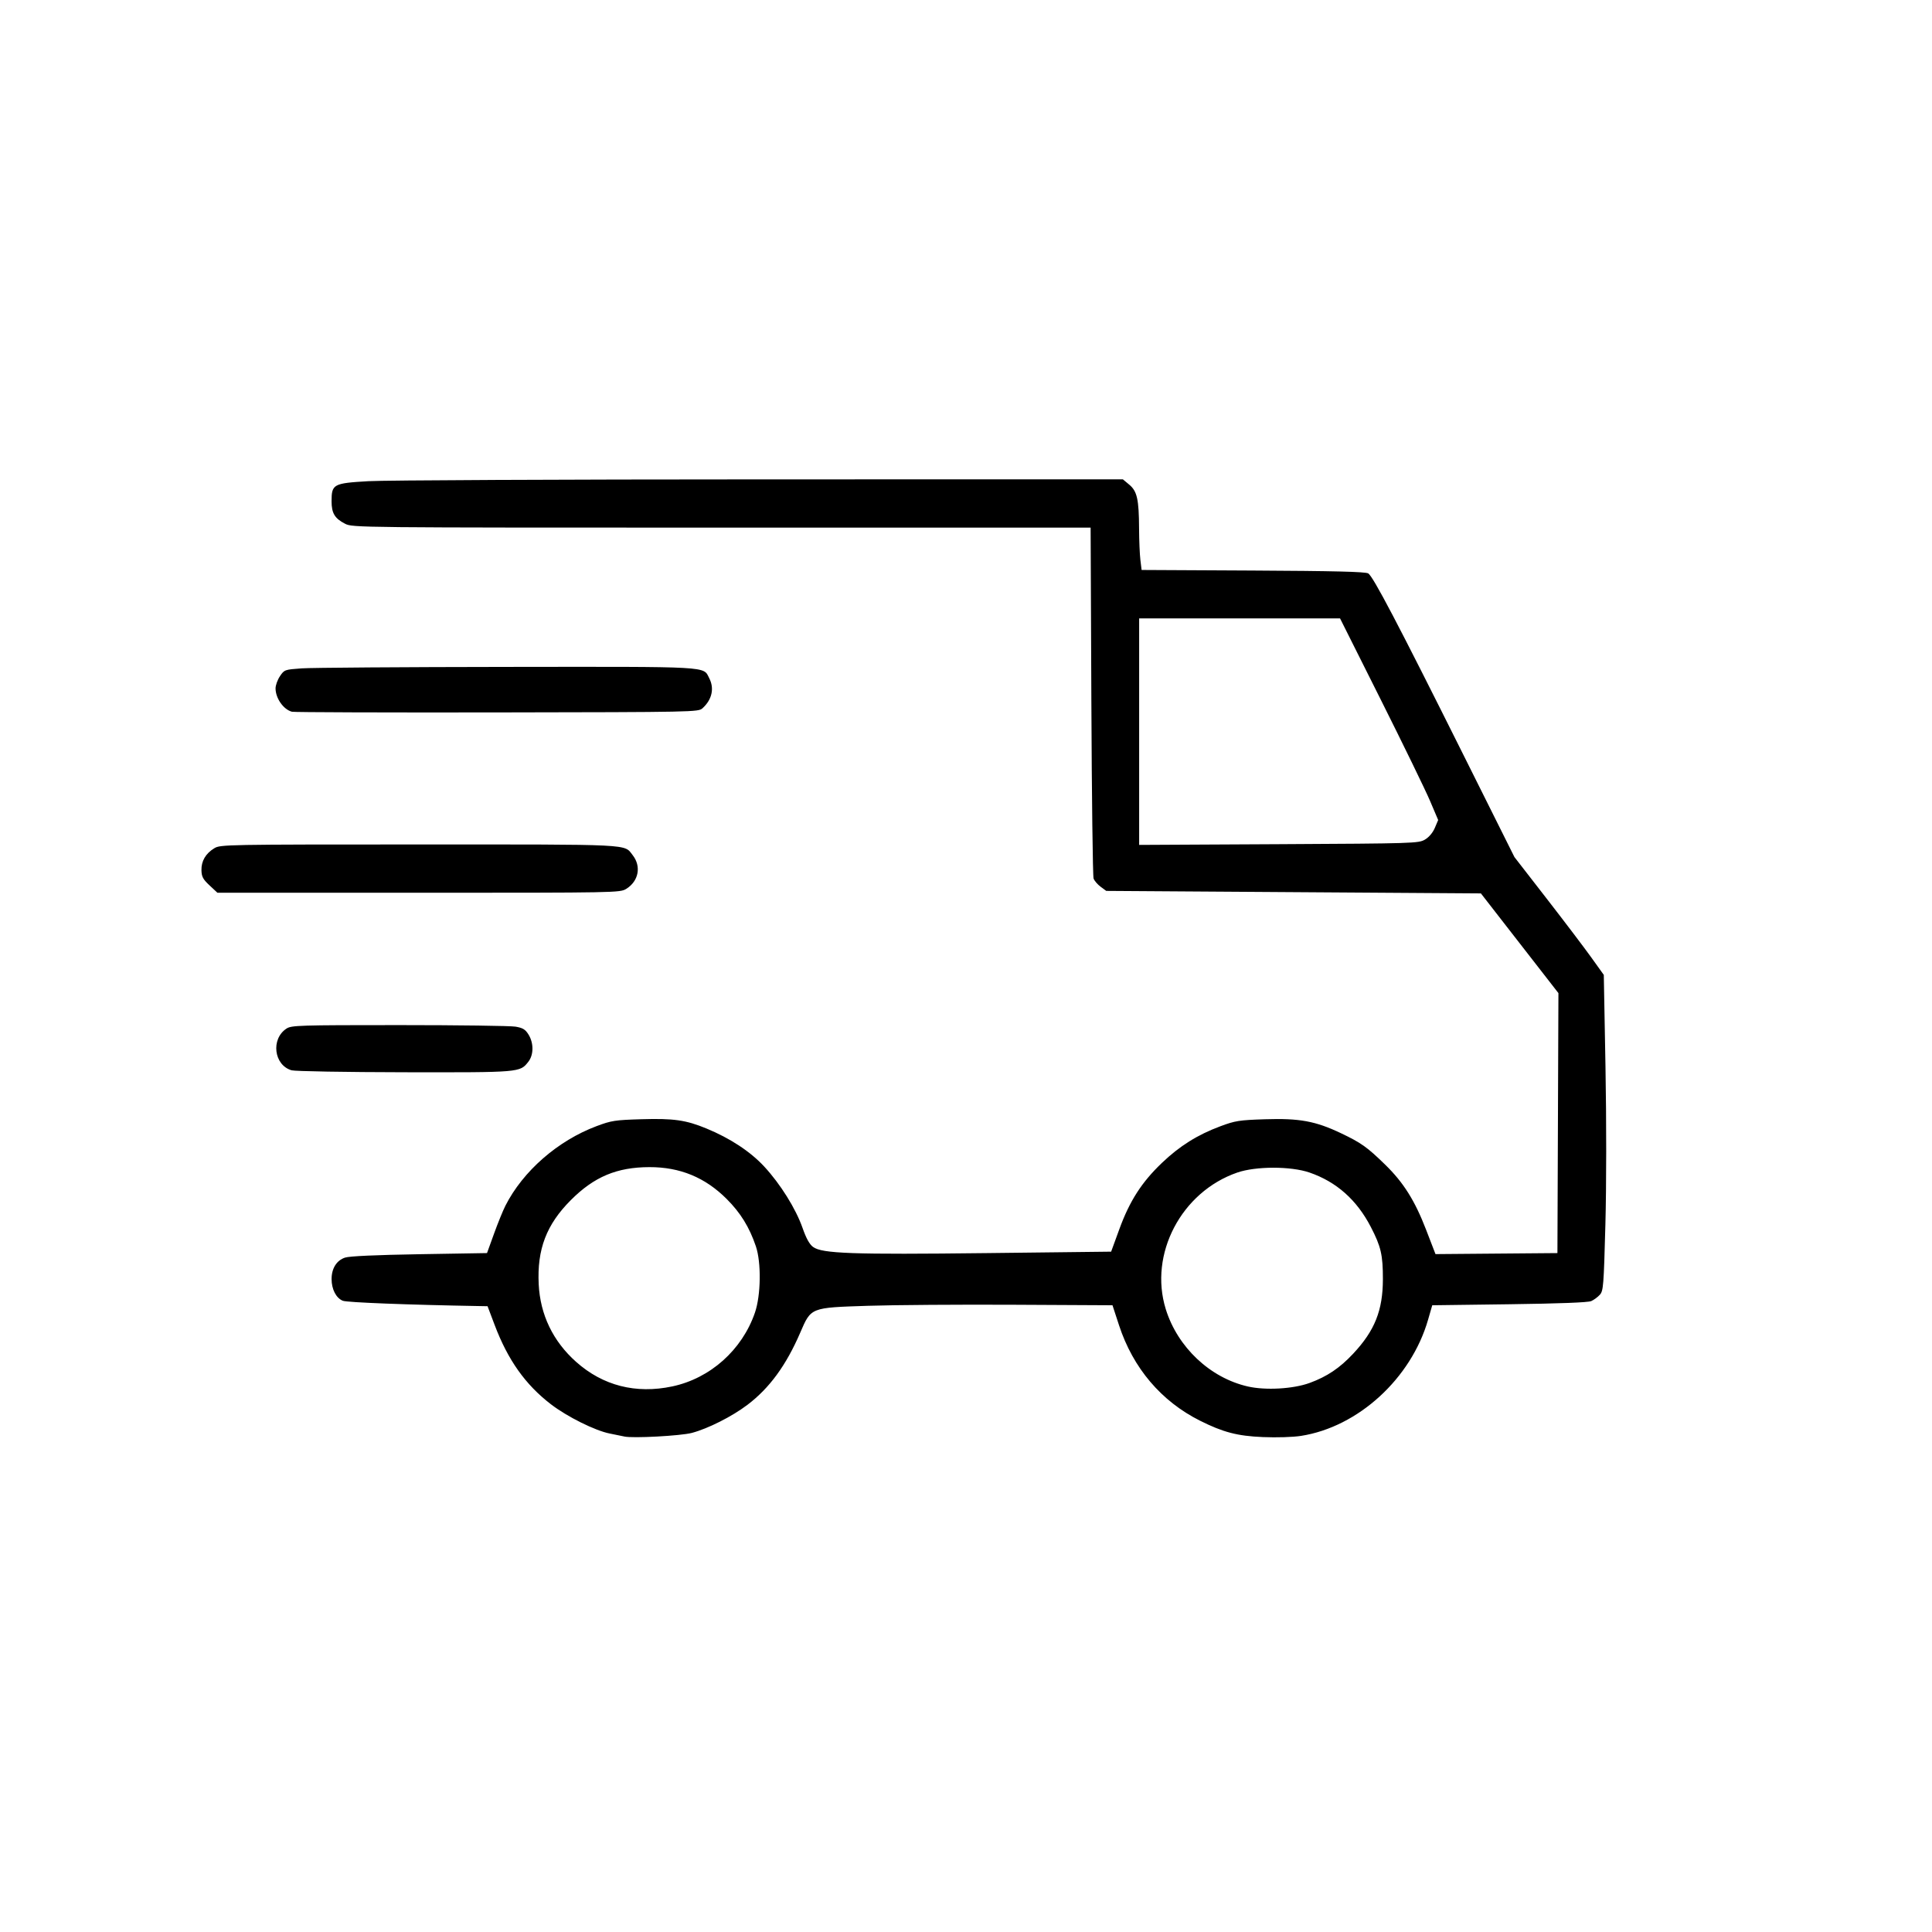 <?xml version="1.0" encoding="UTF-8" standalone="no"?>
<!-- Created with Inkscape (http://www.inkscape.org/) -->

<svg
   width="80px"
   height="80px"
   viewBox="0 0 192.833 192.833"
   version="1.1"
   id="svg5"
   inkscape:version="1.1.1 (3bf5ae0d25, 2021-09-20)"
   sodipodi:docname="delivery.svg"
   inkscape:export-filename="C:\Users\Administrator\Desktop\delivery.png"
   inkscape:export-xdpi="1200"
   inkscape:export-ydpi="1200"
   xmlns:inkscape="http://www.inkscape.org/namespaces/inkscape"
   xmlns:sodipodi="http://sodipodi.sourceforge.net/DTD/sodipodi-0.dtd"
   xmlns="http://www.w3.org/2000/svg"
   xmlns:svg="http://www.w3.org/2000/svg">
  <sodipodi:namedview
     id="namedview7"
     pagecolor="#ffffff"
     bordercolor="#666666"
     borderopacity="1.0"
     inkscape:pageshadow="2"
     inkscape:pageopacity="0.0"
     inkscape:pagecheckerboard="0"
     inkscape:document-units="mm"
     showgrid="false"
     inkscape:zoom="6.148099"
     inkscape:cx="53.349824"
     inkscape:cy="42.533473"
     inkscape:window-width="1440"
     inkscape:window-height="837"
     inkscape:window-x="-8"
     inkscape:window-y="-8"
     inkscape:window-maximized="1"
     inkscape:current-layer="layer1" />
  <defs
     id="defs2" />
  <g
     inkscape:label="Layer 1"
     inkscape:groupmode="layer"
     id="layer1"
     transform="translate(-12.159,-41.372)">
    <path
       style="fill:#000000;stroke-width:0.193"
       d="m 74.468,184.749 c -0.212,-0.049 -0.863,-0.182 -1.446,-0.295 -1.455,-0.283 -4.255,-1.676 -5.881,-2.926 -2.546,-1.957 -4.288,-4.413 -5.609,-7.906 l -0.71,-1.877 -0.793,-0.014 c -7.191,-0.126 -13.235,-0.361 -13.656,-0.531 -0.665,-0.268 -1.118,-1.144 -1.118,-2.164 0,-1.067 0.499,-1.863 1.342,-2.143 0.44,-0.146 3.079,-0.266 7.427,-0.339 l 6.744,-0.113 0.697,-1.928 c 0.383,-1.061 0.895,-2.319 1.137,-2.796 1.752,-3.455 5.226,-6.491 9.093,-7.943 1.483,-0.557 1.851,-0.614 4.479,-0.692 3.223,-0.096 4.442,0.078 6.496,0.925 2.364,0.975 4.372,2.296 5.754,3.784 1.623,1.748 3.169,4.224 3.84,6.149 0.358,1.026 0.688,1.623 1.045,1.888 0.895,0.665 3.888,0.771 17.362,0.615 l 12.39,-0.143 0.826,-2.262 c 1.023,-2.801 2.222,-4.666 4.239,-6.593 1.773,-1.694 3.55,-2.808 5.841,-3.662 1.482,-0.552 1.881,-0.615 4.454,-0.698 3.442,-0.111 5.04,0.183 7.587,1.396 2.018,0.962 2.608,1.382 4.414,3.144 1.819,1.774 2.954,3.58 4.069,6.471 l 0.944,2.448 6.085,-0.051 6.085,-0.051 0.05,-12.974 0.05,-12.974 -3.869,-4.976 -3.869,-4.976 -18.698,-0.125 -18.698,-0.125 -0.558,-0.413 c -0.307,-0.227 -0.624,-0.597 -0.705,-0.822 -0.081,-0.225 -0.18,-8.198 -0.221,-17.716 l -0.074,-17.307 H 84.186 c -36.363,0 -36.836,-0.005 -37.578,-0.383 -1.035,-0.528 -1.355,-1.057 -1.355,-2.242 0,-1.715 0.167,-1.806 3.666,-2.01 1.643,-0.096 19.26,-0.177 39.15,-0.18 l 36.163,-0.006 0.637,0.532 c 0.786,0.656 0.967,1.465 0.981,4.386 0.006,1.167 0.064,2.573 0.131,3.125 l 0.121,1.004 11.11,0.057 c 8.067,0.041 11.218,0.119 11.505,0.284 0.482,0.277 2.929,4.941 9.543,18.189 l 5.054,10.124 3.217,4.146 c 1.769,2.28 3.776,4.927 4.46,5.881 l 1.243,1.735 0.168,9.16 c 0.099,5.41 0.096,11.859 -0.009,15.754 -0.164,6.132 -0.203,6.623 -0.554,7.012 -0.207,0.23 -0.594,0.515 -0.859,0.632 -0.313,0.139 -3.176,0.249 -8.175,0.315 l -7.693,0.101 -0.419,1.451 c -1.691,5.861 -6.977,10.694 -12.669,11.585 -0.827,0.129 -2.418,0.179 -3.826,0.12 -2.532,-0.106 -3.961,-0.479 -6.267,-1.635 -3.871,-1.94 -6.684,-5.255 -8.081,-9.524 l -0.653,-1.997 -9.845,-0.05 c -5.415,-0.028 -11.956,0.019 -14.536,0.103 -5.792,0.188 -5.691,0.148 -6.788,2.689 -1.407,3.26 -3.072,5.534 -5.272,7.2 -1.536,1.163 -3.929,2.371 -5.54,2.798 -1.116,0.296 -5.917,0.552 -6.749,0.361 z m 4.789,-4.999 c 3.793,-0.804 6.973,-3.642 8.253,-7.365 0.597,-1.735 0.643,-4.996 0.093,-6.619 -0.646,-1.909 -1.529,-3.34 -2.914,-4.725 -2.152,-2.151 -4.657,-3.184 -7.707,-3.178 -3.248,0.006 -5.517,0.957 -7.846,3.289 -2.44,2.443 -3.382,4.912 -3.209,8.405 0.151,3.04 1.427,5.687 3.732,7.741 2.671,2.381 5.964,3.222 9.597,2.452 z m 63.605,-0.342 c 1.753,-0.641 3.014,-1.488 4.361,-2.928 2.155,-2.304 2.957,-4.316 2.963,-7.433 0.004,-2.41 -0.192,-3.259 -1.203,-5.209 -1.404,-2.708 -3.43,-4.507 -6.119,-5.435 -1.859,-0.641 -5.35,-0.641 -7.208,0 -5.589,1.929 -8.844,8.141 -7.143,13.63 1.18,3.806 4.423,6.864 8.192,7.723 1.766,0.403 4.53,0.246 6.157,-0.349 z m 11.517,-54.235 c 0.405,-0.237 0.784,-0.684 0.99,-1.169 l 0.334,-0.786 -0.814,-1.914 c -0.448,-1.053 -2.651,-5.58 -4.896,-10.061 l -4.082,-8.147 H 135.885 125.858 v 11.303 11.303 l 13.932,-0.072 c 13.489,-0.07 13.953,-0.085 14.589,-0.456 z M 41.265,148.199 c -1.773,-0.513 -2.093,-3.128 -0.51,-4.165 0.494,-0.323 1.253,-0.347 11.24,-0.347 5.891,0 11.119,0.07 11.617,0.155 0.737,0.126 0.98,0.274 1.302,0.794 0.527,0.853 0.517,2.025 -0.023,2.712 -0.842,1.07 -0.778,1.065 -12.351,1.046 -5.874,-0.01 -10.936,-0.097 -11.275,-0.195 z m -8.191,-18.456 c -0.656,-0.612 -0.791,-0.864 -0.808,-1.509 -0.024,-0.915 0.417,-1.672 1.284,-2.2 0.6,-0.366 1.131,-0.376 20.439,-0.376 21.57,-7.7e-4 20.433,-0.058 21.316,1.065 0.881,1.12 0.6,2.6 -0.64,3.366 -0.62,0.383 -0.913,0.389 -20.716,0.389 h -20.088 z m 8.227,-17.332 c -0.849,-0.219 -1.639,-1.345 -1.639,-2.336 0,-0.308 0.198,-0.854 0.441,-1.215 0.432,-0.643 0.472,-0.657 2.169,-0.779 0.951,-0.068 10.172,-0.133 20.491,-0.145 20.605,-0.022 19.56,-0.081 20.186,1.13 0.526,1.017 0.274,2.139 -0.672,2.996 -0.419,0.379 -0.727,0.386 -20.508,0.417 -11.045,0.017 -20.256,-0.013 -20.468,-0.068 z"
       id="path37" />
  </g>
</svg>
